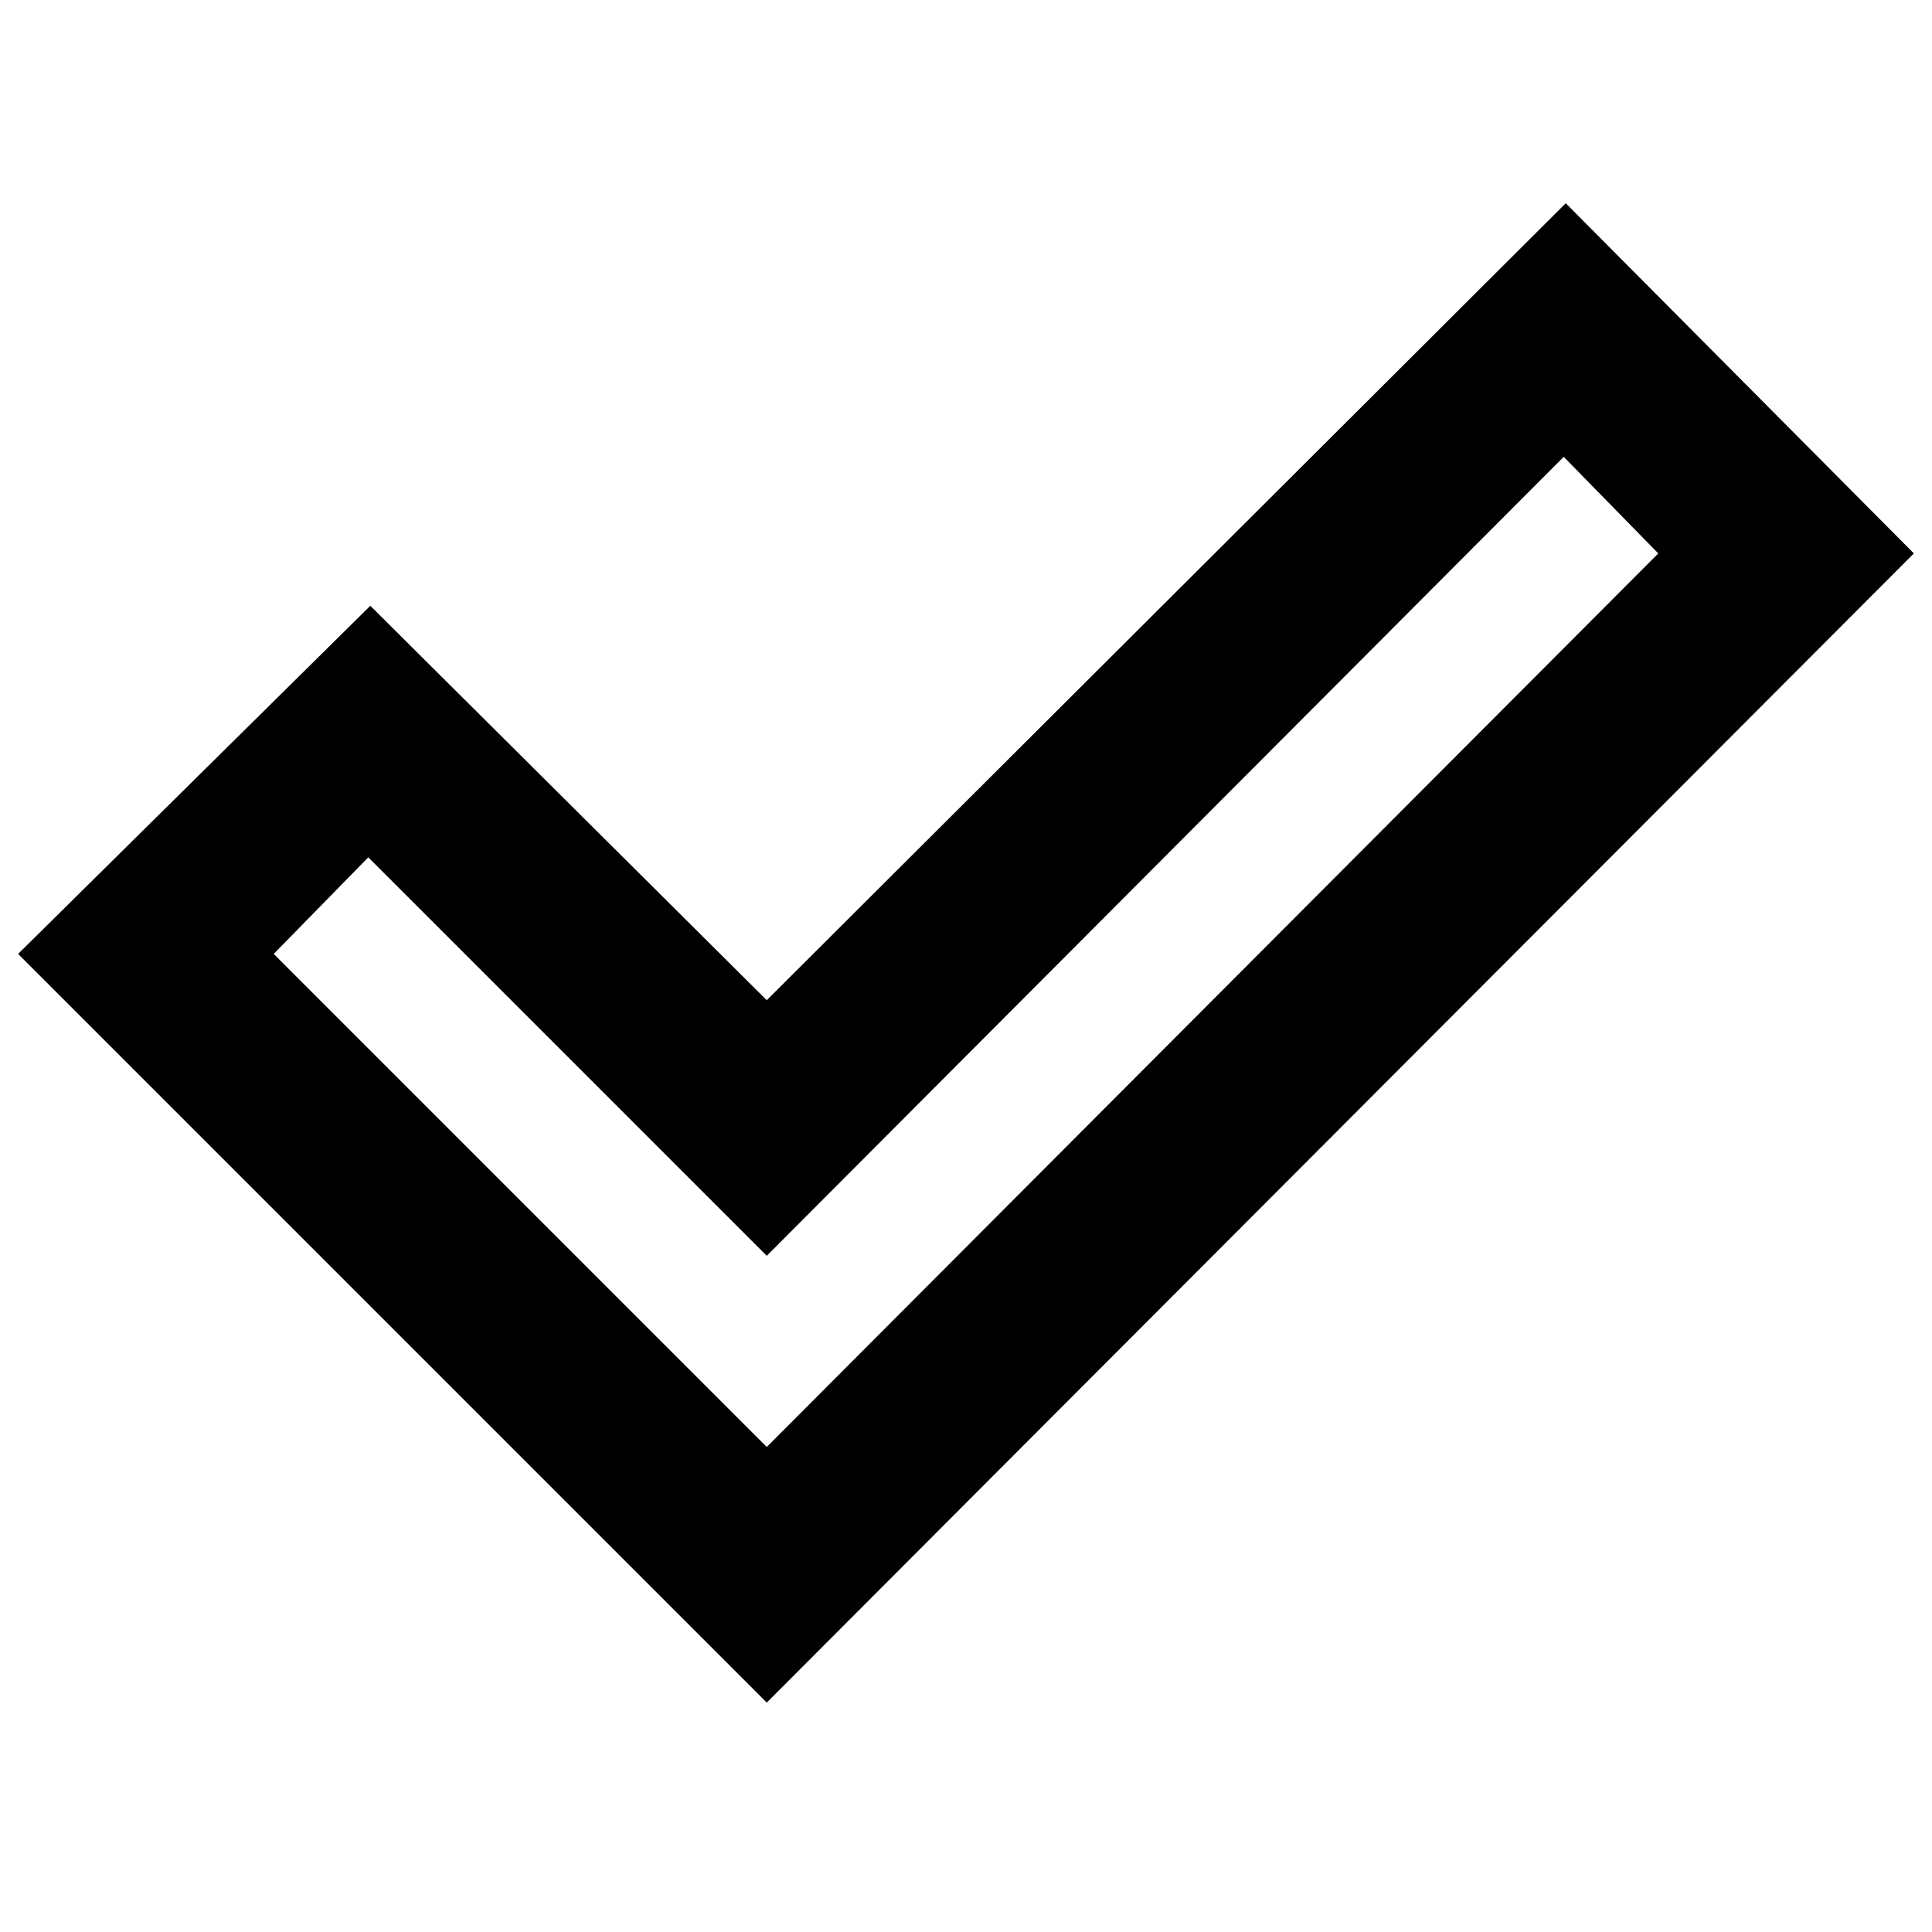 <svg xmlns="http://www.w3.org/2000/svg" height="40" width="40"><path d="m15.875 29.958 18.458-18.5-1.958-2L15.875 26l-8.25-8.25-1.958 2Zm0 5.292-15.5-15.5 7.292-7.208 8.208 8.166 16.542-16.5 7.208 7.25Z"/></svg>